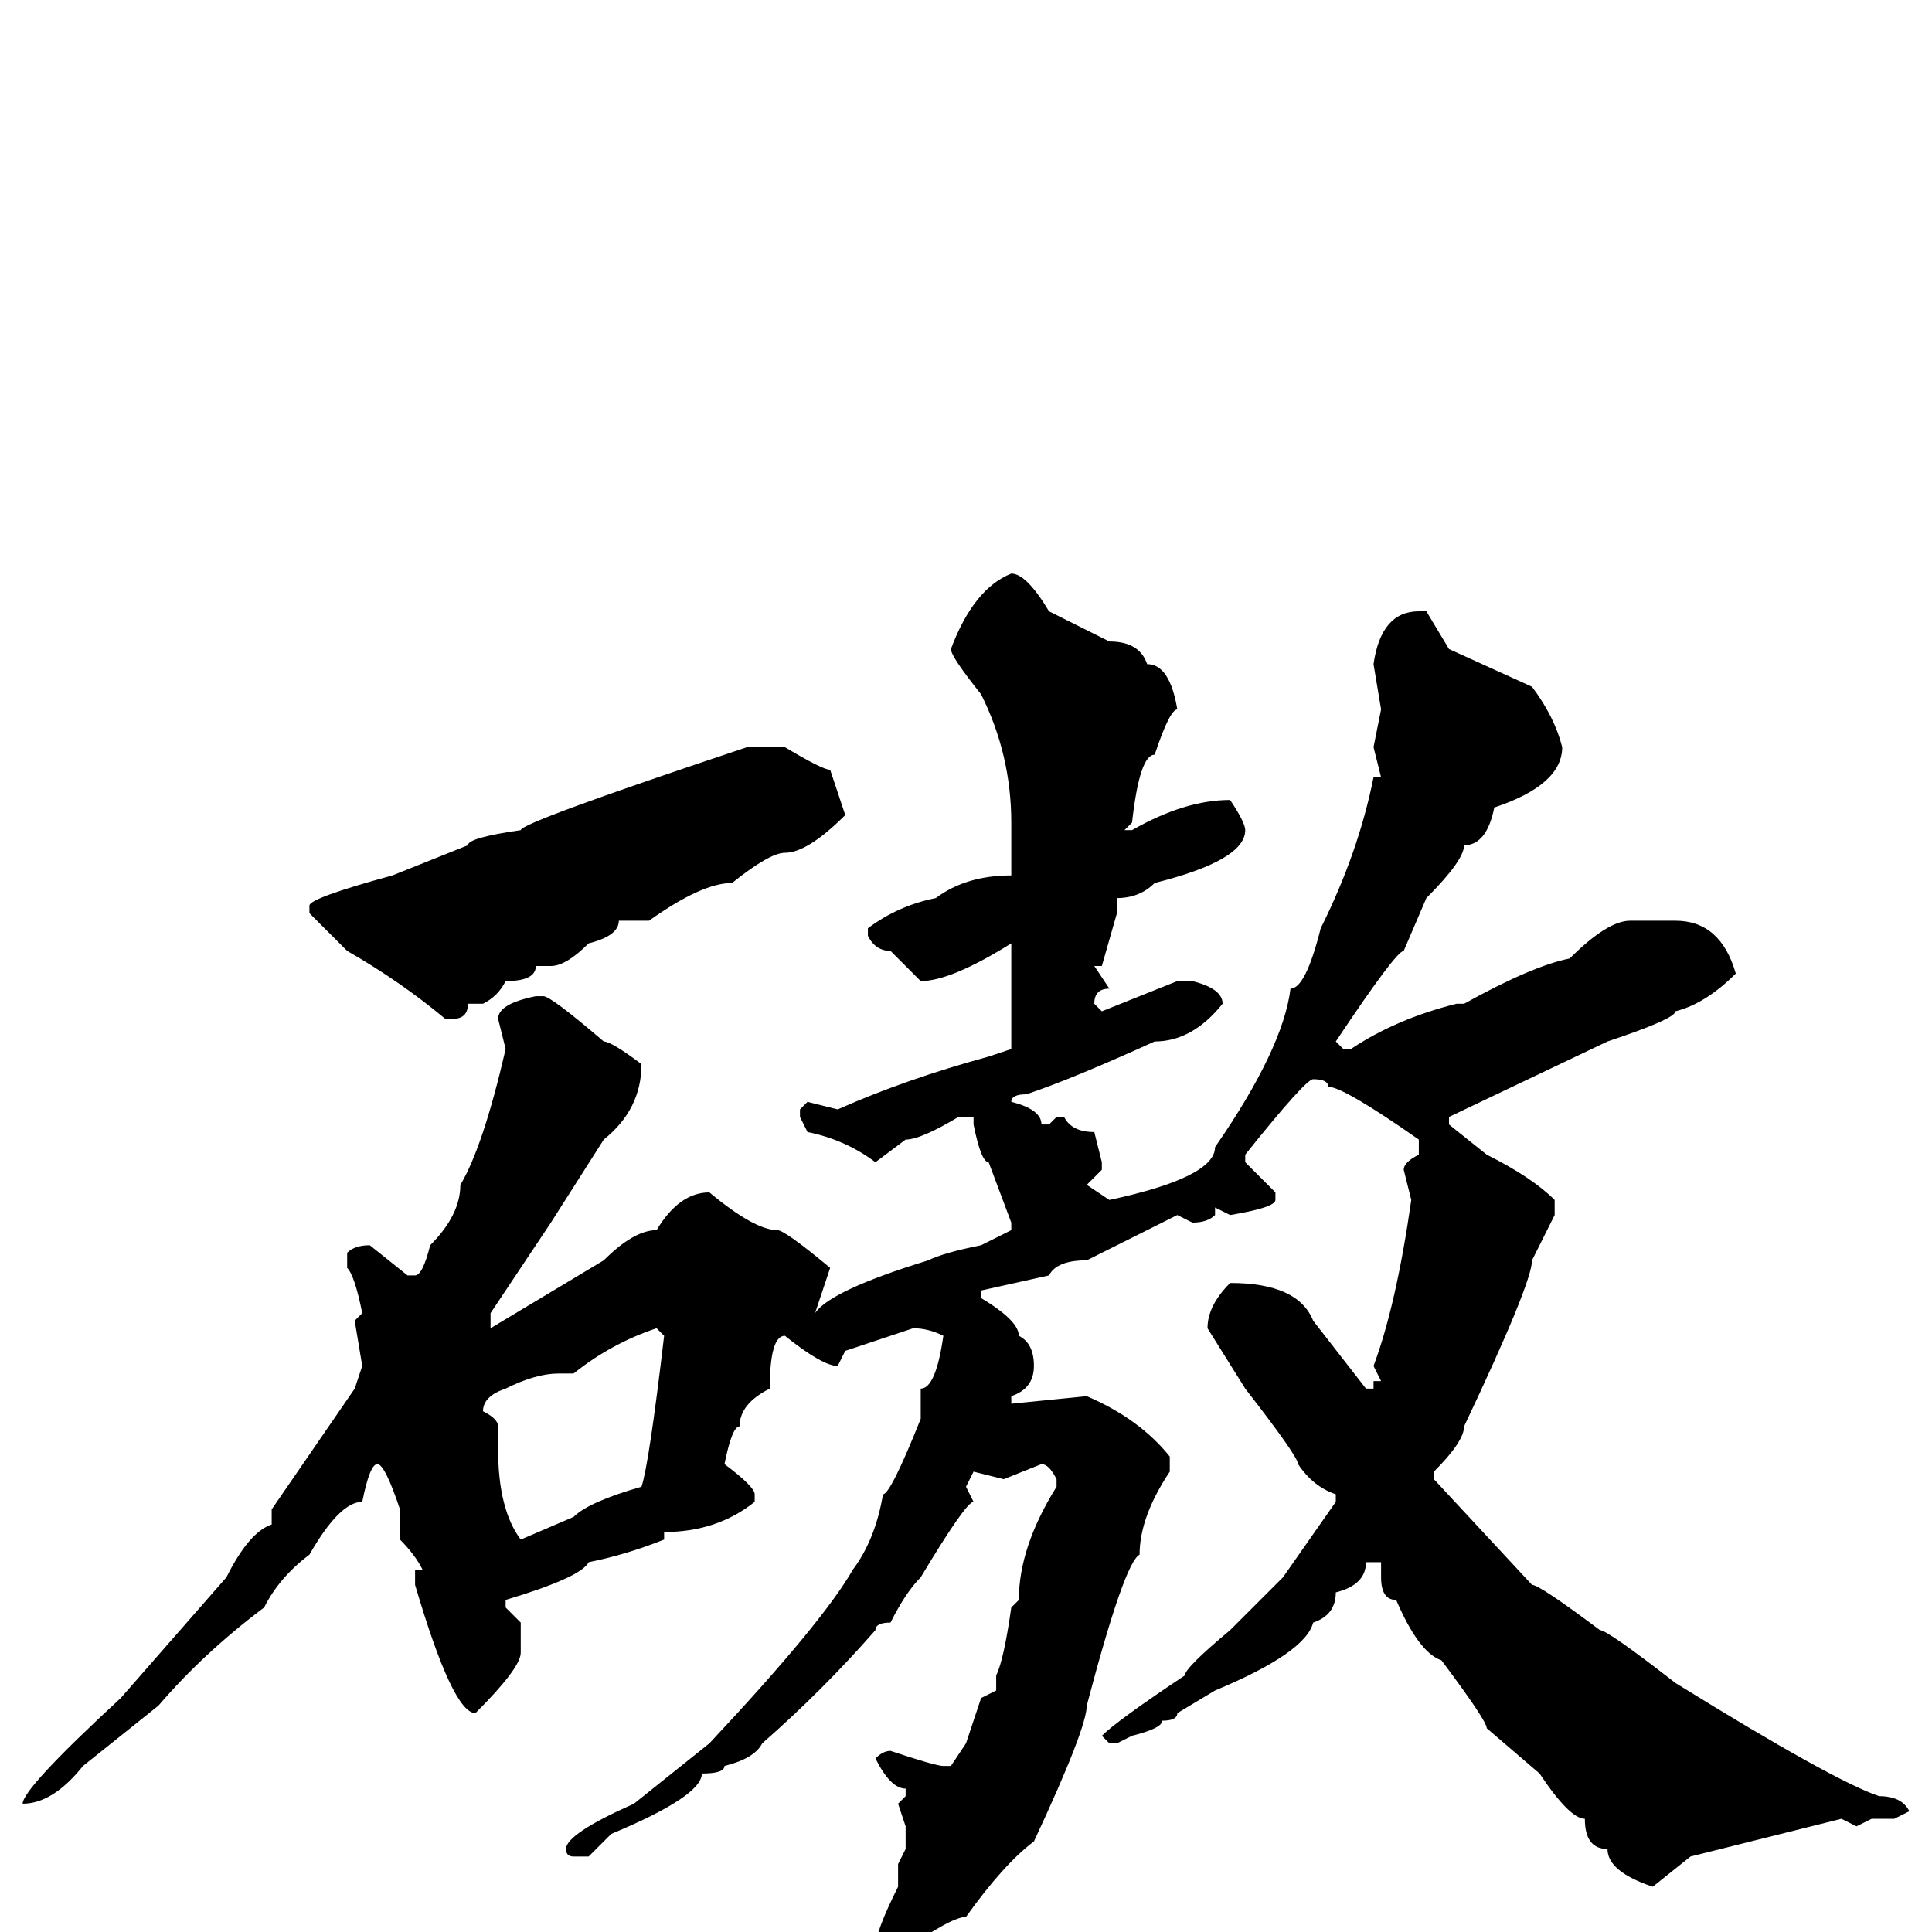 <svg xmlns="http://www.w3.org/2000/svg" viewBox="0 -256 256 256">
	<path fill="#000000" d="M134 -180Q136 -180 139 -175L147 -171Q151 -171 152 -168Q155 -168 156 -162Q155 -162 153 -156Q151 -156 150 -147L149 -146H150Q157 -150 163 -150Q165 -147 165 -146Q165 -142 153 -139Q151 -137 148 -137V-135L146 -128H145L147 -125Q145 -125 145 -123L146 -122L156 -126H158Q162 -125 162 -123Q158 -118 153 -118Q142 -113 136 -111Q134 -111 134 -110Q138 -109 138 -107H139L140 -108H141Q142 -106 145 -106L146 -102V-101L144 -99L147 -97Q161 -100 161 -104Q170 -117 171 -125Q173 -125 175 -133Q180 -143 182 -153H183L182 -157L183 -162L182 -168Q183 -175 188 -175H189L192 -170L203 -165Q206 -161 207 -157Q207 -152 198 -149Q197 -144 194 -144Q194 -142 189 -137L186 -130Q185 -130 177 -118L178 -117H179Q185 -121 193 -123H194Q203 -128 208 -129Q213 -134 216 -134H222Q228 -134 230 -127Q226 -123 222 -122Q222 -121 213 -118L192 -108V-107L197 -103Q203 -100 206 -97V-95L203 -89Q203 -86 194 -67Q194 -65 190 -61V-60L203 -46Q204 -46 212 -40Q213 -40 222 -33Q243 -20 249 -18Q252 -18 253 -16L251 -15H248L246 -14L244 -15L224 -10L219 -6Q213 -8 213 -11Q210 -11 210 -15Q208 -15 204 -21L197 -27Q197 -28 191 -36Q188 -37 185 -44Q183 -44 183 -47V-49H181Q181 -46 177 -45Q177 -42 174 -41Q173 -37 161 -32L156 -29Q156 -28 154 -28Q154 -27 150 -26L148 -25H147L146 -26Q148 -28 157 -34Q157 -35 163 -40L170 -47L177 -57V-58Q174 -59 172 -62Q172 -63 165 -72L160 -80Q160 -83 163 -86Q172 -86 174 -81L181 -72H182V-73H183L182 -75Q185 -83 187 -97L186 -101Q186 -102 188 -103V-105Q178 -112 176 -112Q176 -113 174 -113Q173 -113 165 -103V-102L169 -98V-97Q169 -96 163 -95L161 -96V-95Q160 -94 158 -94L156 -95L144 -89Q140 -89 139 -87L130 -85V-84Q135 -81 135 -79Q137 -78 137 -75Q137 -72 134 -71V-70L144 -71Q151 -68 155 -63V-61Q151 -55 151 -50Q149 -49 144 -30Q144 -27 137 -12Q133 -9 128 -2Q126 -2 119 3L117 4L116 2Q116 0 119 -6V-9L120 -11V-14L119 -17L120 -18V-19Q118 -19 116 -23Q117 -24 118 -24Q124 -22 125 -22H126L128 -25L130 -31L132 -32V-34Q133 -36 134 -43L135 -44Q135 -51 140 -59V-60Q139 -62 138 -62L133 -60L129 -61L128 -59L129 -57Q128 -57 122 -47Q120 -45 118 -41Q116 -41 116 -40Q109 -32 101 -25Q100 -23 96 -22Q96 -21 93 -21Q93 -18 81 -13L78 -10H76Q75 -10 75 -11Q75 -13 84 -17L94 -25Q109 -41 113 -48Q116 -52 117 -58Q118 -58 122 -68V-72Q124 -72 125 -79Q123 -80 121 -80L112 -77L111 -75Q109 -75 104 -79Q102 -79 102 -72Q98 -70 98 -67Q97 -67 96 -62Q100 -59 100 -58V-57Q95 -53 88 -53V-52Q83 -50 78 -49Q77 -47 67 -44V-43L69 -41V-37Q69 -35 63 -29Q60 -29 55 -46V-48H56Q55 -50 53 -52V-56Q51 -62 50 -62Q49 -62 48 -57Q45 -57 41 -50Q37 -47 35 -43Q27 -37 21 -30L11 -22Q7 -17 3 -17Q3 -19 16 -31L30 -47Q33 -53 36 -54V-56L47 -72L48 -75L47 -81L48 -82Q47 -87 46 -88V-90Q47 -91 49 -91L54 -87H55Q56 -87 57 -91Q61 -95 61 -99Q64 -104 67 -117L66 -121Q66 -123 71 -124H72Q73 -124 80 -118Q81 -118 85 -115Q85 -109 80 -105L73 -94Q67 -85 65 -82V-81V-80L80 -89Q84 -93 87 -93Q90 -98 94 -98Q100 -93 103 -93Q104 -93 110 -88L108 -82Q110 -85 123 -89Q125 -90 130 -91L134 -93V-94L131 -102Q130 -102 129 -107V-108H127Q122 -105 120 -105L116 -102Q112 -105 107 -106L106 -108V-109L107 -110L111 -109Q120 -113 131 -116L134 -117V-121V-131Q126 -126 122 -126L118 -130Q116 -130 115 -132V-133Q119 -136 124 -137Q128 -140 134 -140V-147Q134 -156 130 -164Q126 -169 126 -170Q129 -178 134 -180ZM99 -157H104Q109 -154 110 -154L112 -148Q107 -143 104 -143Q102 -143 97 -139Q93 -139 86 -134H82Q82 -132 78 -131Q75 -128 73 -128H71Q71 -126 67 -126Q66 -124 64 -123H63H62Q62 -121 60 -121H59Q53 -126 46 -130L41 -135V-136Q41 -137 52 -140L62 -144Q62 -145 69 -146Q69 -147 99 -157ZM76 -74H75H74Q71 -74 67 -72Q64 -71 64 -69Q66 -68 66 -67V-64Q66 -56 69 -52L76 -55Q78 -57 85 -59Q86 -62 88 -79L87 -80Q81 -78 76 -74Z"/>
</svg>